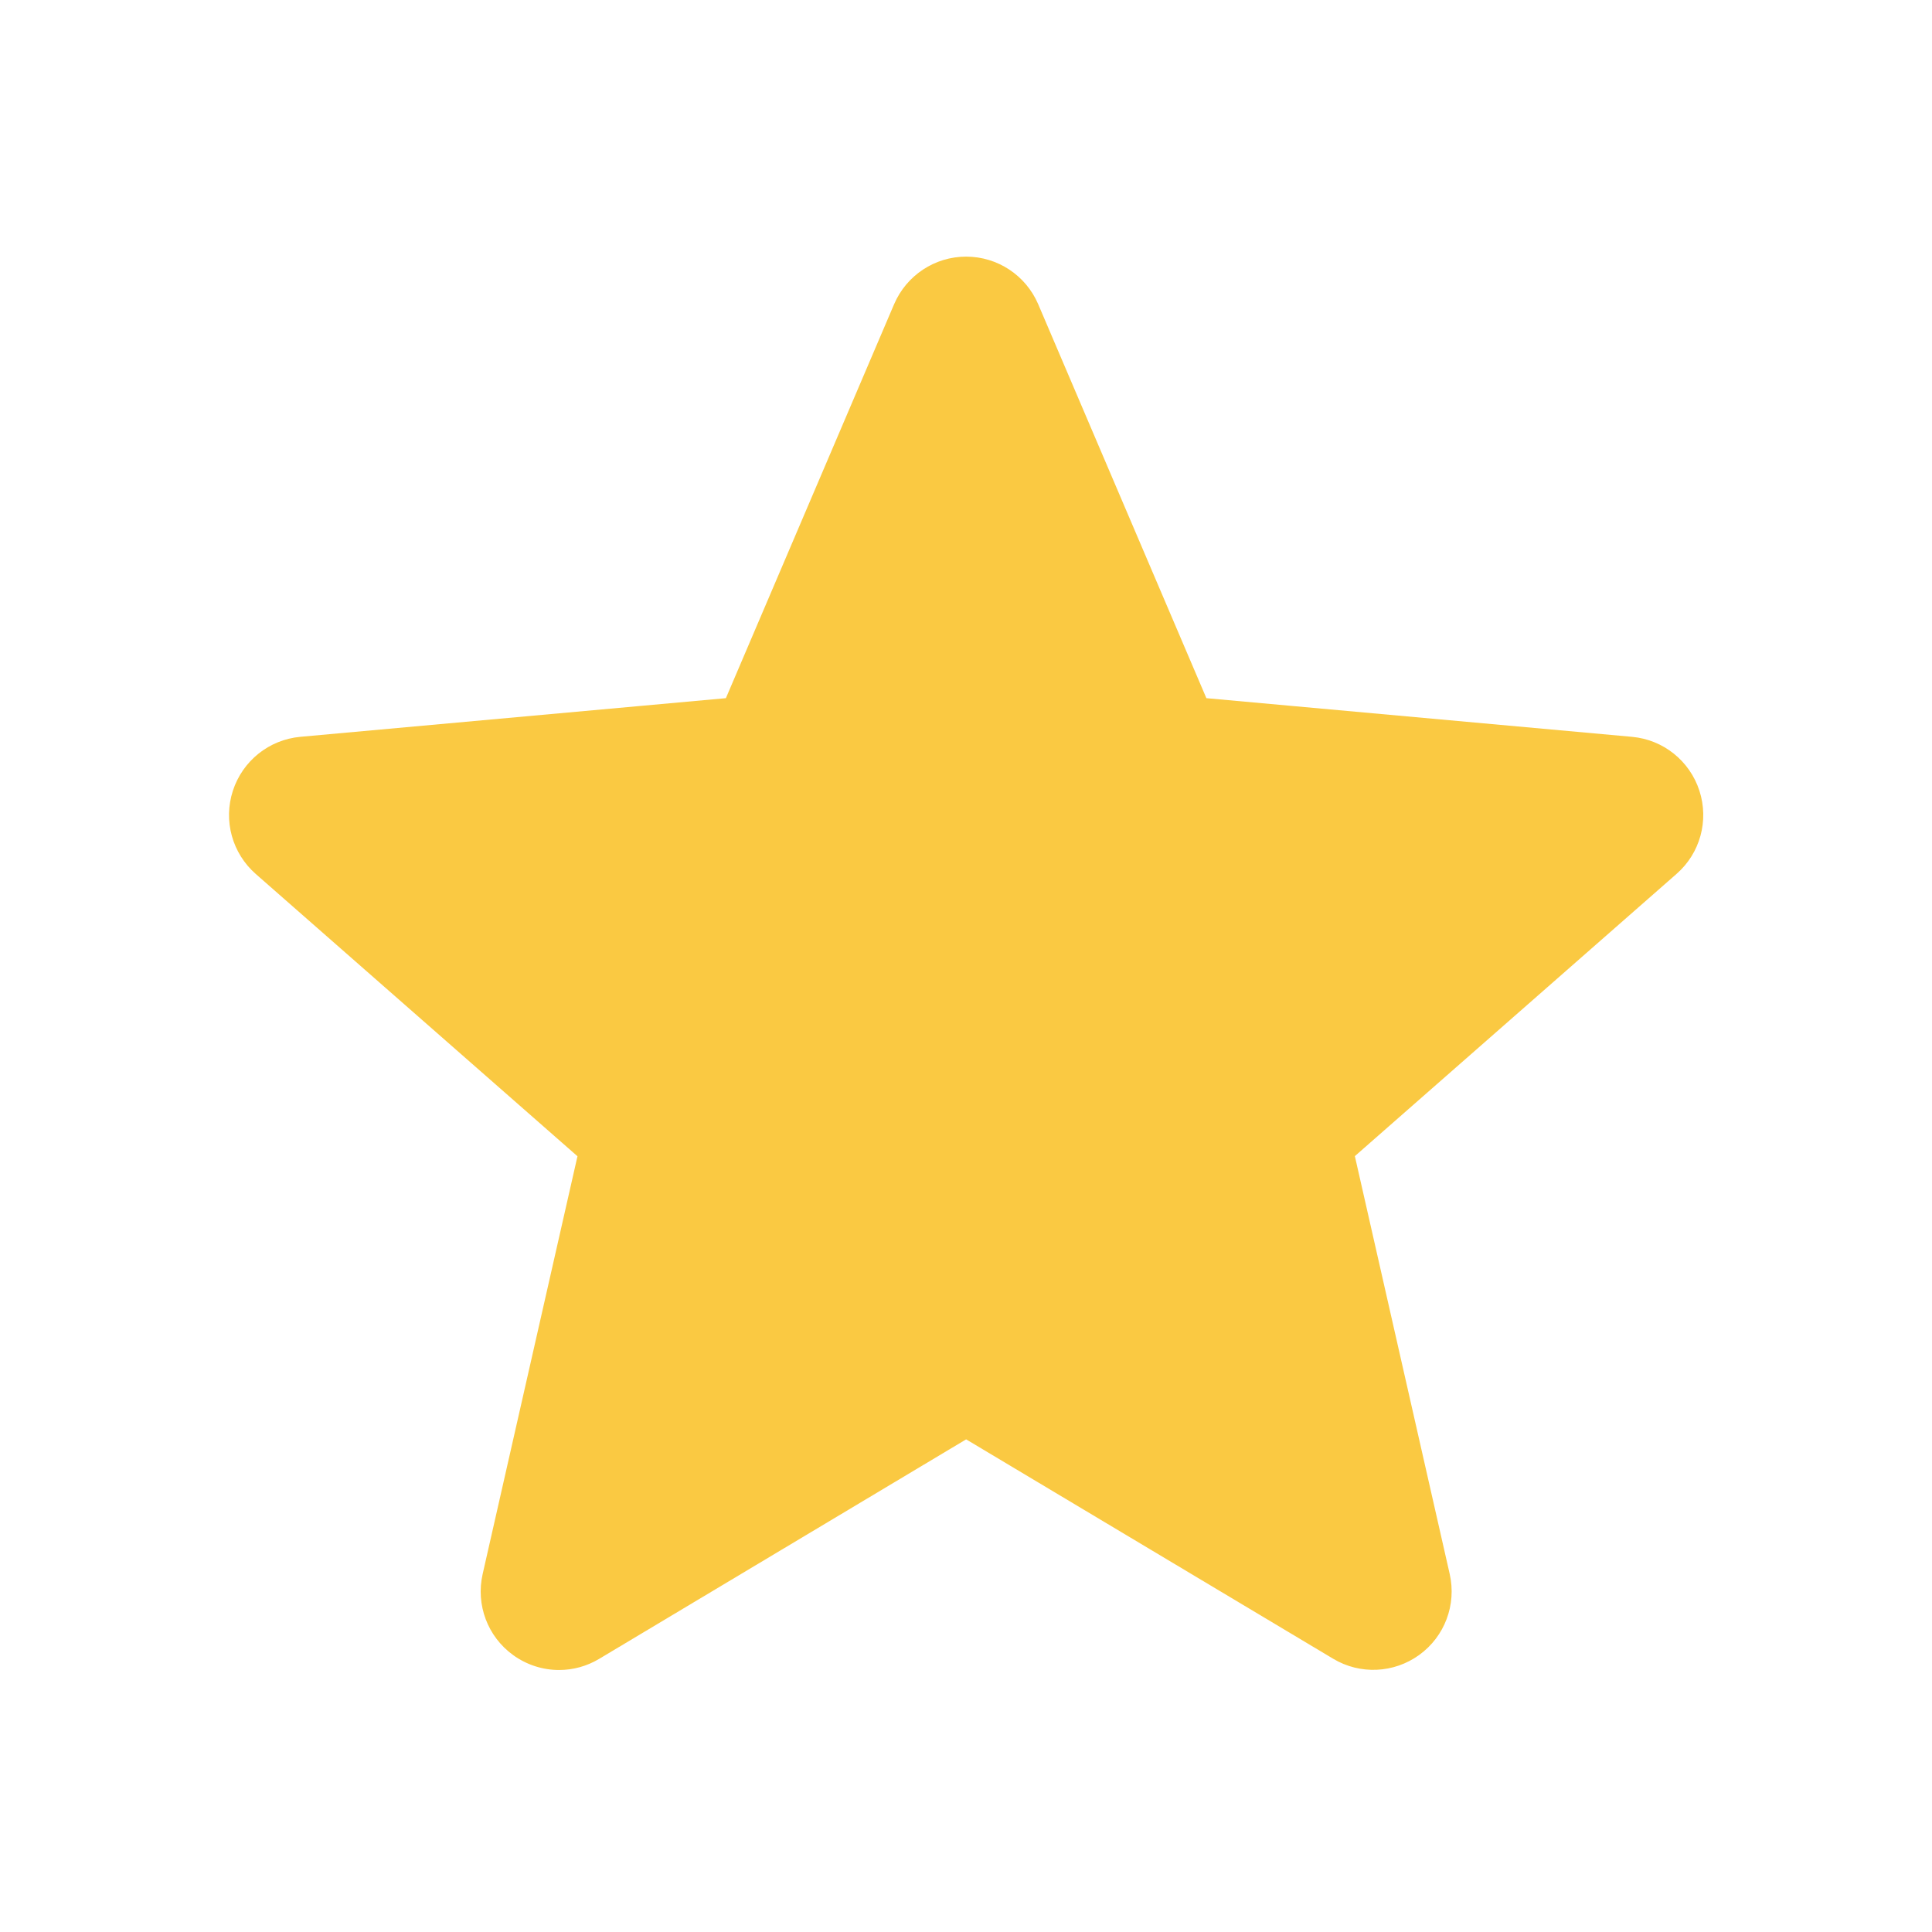 <svg xmlns="http://www.w3.org/2000/svg" xmlns:xlink="http://www.w3.org/1999/xlink" width="1080" zoomAndPan="magnify" viewBox="0 0 810 810" height="1080" preserveAspectRatio="xMidYMid meet" version="1.0"><path fill="#fac942" d="M 699.117 334.656 C 695.254 322.676 684.645 314.199 672.078 313.039 L 501.43 297.531 L 433.953 139.516 C 428.984 127.949 417.652 120.477 405.059 120.477 C 392.465 120.477 381.133 127.973 376.16 139.566 L 308.684 297.555 L 138.012 313.066 C 125.469 314.199 114.859 322.676 110.996 334.656 C 107.109 346.637 110.715 359.75 120.191 368.047 L 249.195 481.203 L 211.156 648.805 C 208.375 661.117 213.164 673.848 223.387 681.266 C 228.848 685.285 235.312 687.293 241.777 687.293 C 247.363 687.293 252.93 685.801 257.898 682.812 L 405.059 594.773 L 552.191 682.785 C 562.957 689.254 576.527 688.688 586.727 681.293 C 596.953 673.871 601.742 661.145 598.961 648.828 L 560.922 481.23 L 689.926 368.074 C 699.402 359.777 703.008 346.664 699.117 334.656 Z M 699.117 334.656 " fill-opacity="1" fill-rule="nonzero"/><path fill="#fac942" d="M 234.383 700.152 C 227.586 700.152 220.863 698.039 215.121 693.891 C 204.434 686.16 199.438 672.84 202.348 659.957 L 242.109 484.762 L 107.262 366.449 C 97.348 357.766 93.562 344.086 97.629 331.539 C 101.699 319.02 112.773 310.129 125.883 308.918 L 304.332 292.711 L 374.848 127.562 C 380.051 115.426 391.898 107.594 405.059 107.594 C 418.219 107.594 430.066 115.426 435.266 127.535 L 505.781 292.711 L 684.207 308.918 C 697.34 310.102 708.414 318.992 712.484 331.512 C 716.555 344.062 712.793 357.766 702.852 366.426 L 568.031 484.711 L 607.793 659.906 C 610.703 672.789 605.707 686.109 595.02 693.84 C 584.383 701.543 570.191 702.188 558.938 695.438 L 405.059 603.457 L 251.203 695.488 C 246 698.605 240.207 700.152 234.383 700.152 Z M 405.059 563.832 C 410.902 563.832 416.699 565.402 421.902 568.496 L 567.102 655.371 L 529.578 489.992 C 526.898 478.191 530.891 465.926 539.984 457.965 L 667.312 346.227 L 498.855 330.922 C 486.773 329.84 476.32 322.238 471.582 311.031 L 405.059 155.18 L 338.484 311.055 C 333.77 322.211 323.312 329.812 311.211 330.895 L 142.777 346.199 L 270.105 457.941 C 279.223 465.902 283.188 478.191 280.512 489.992 L 242.988 655.371 L 388.188 568.496 C 393.418 565.402 399.211 563.832 405.059 563.832 Z M 302.941 295.934 L 302.941 295.957 Z M 507.148 295.855 L 507.148 295.883 C 507.148 295.883 507.148 295.883 507.148 295.855 Z M 507.148 295.855 " fill-opacity="1" fill-rule="nonzero"/></svg>